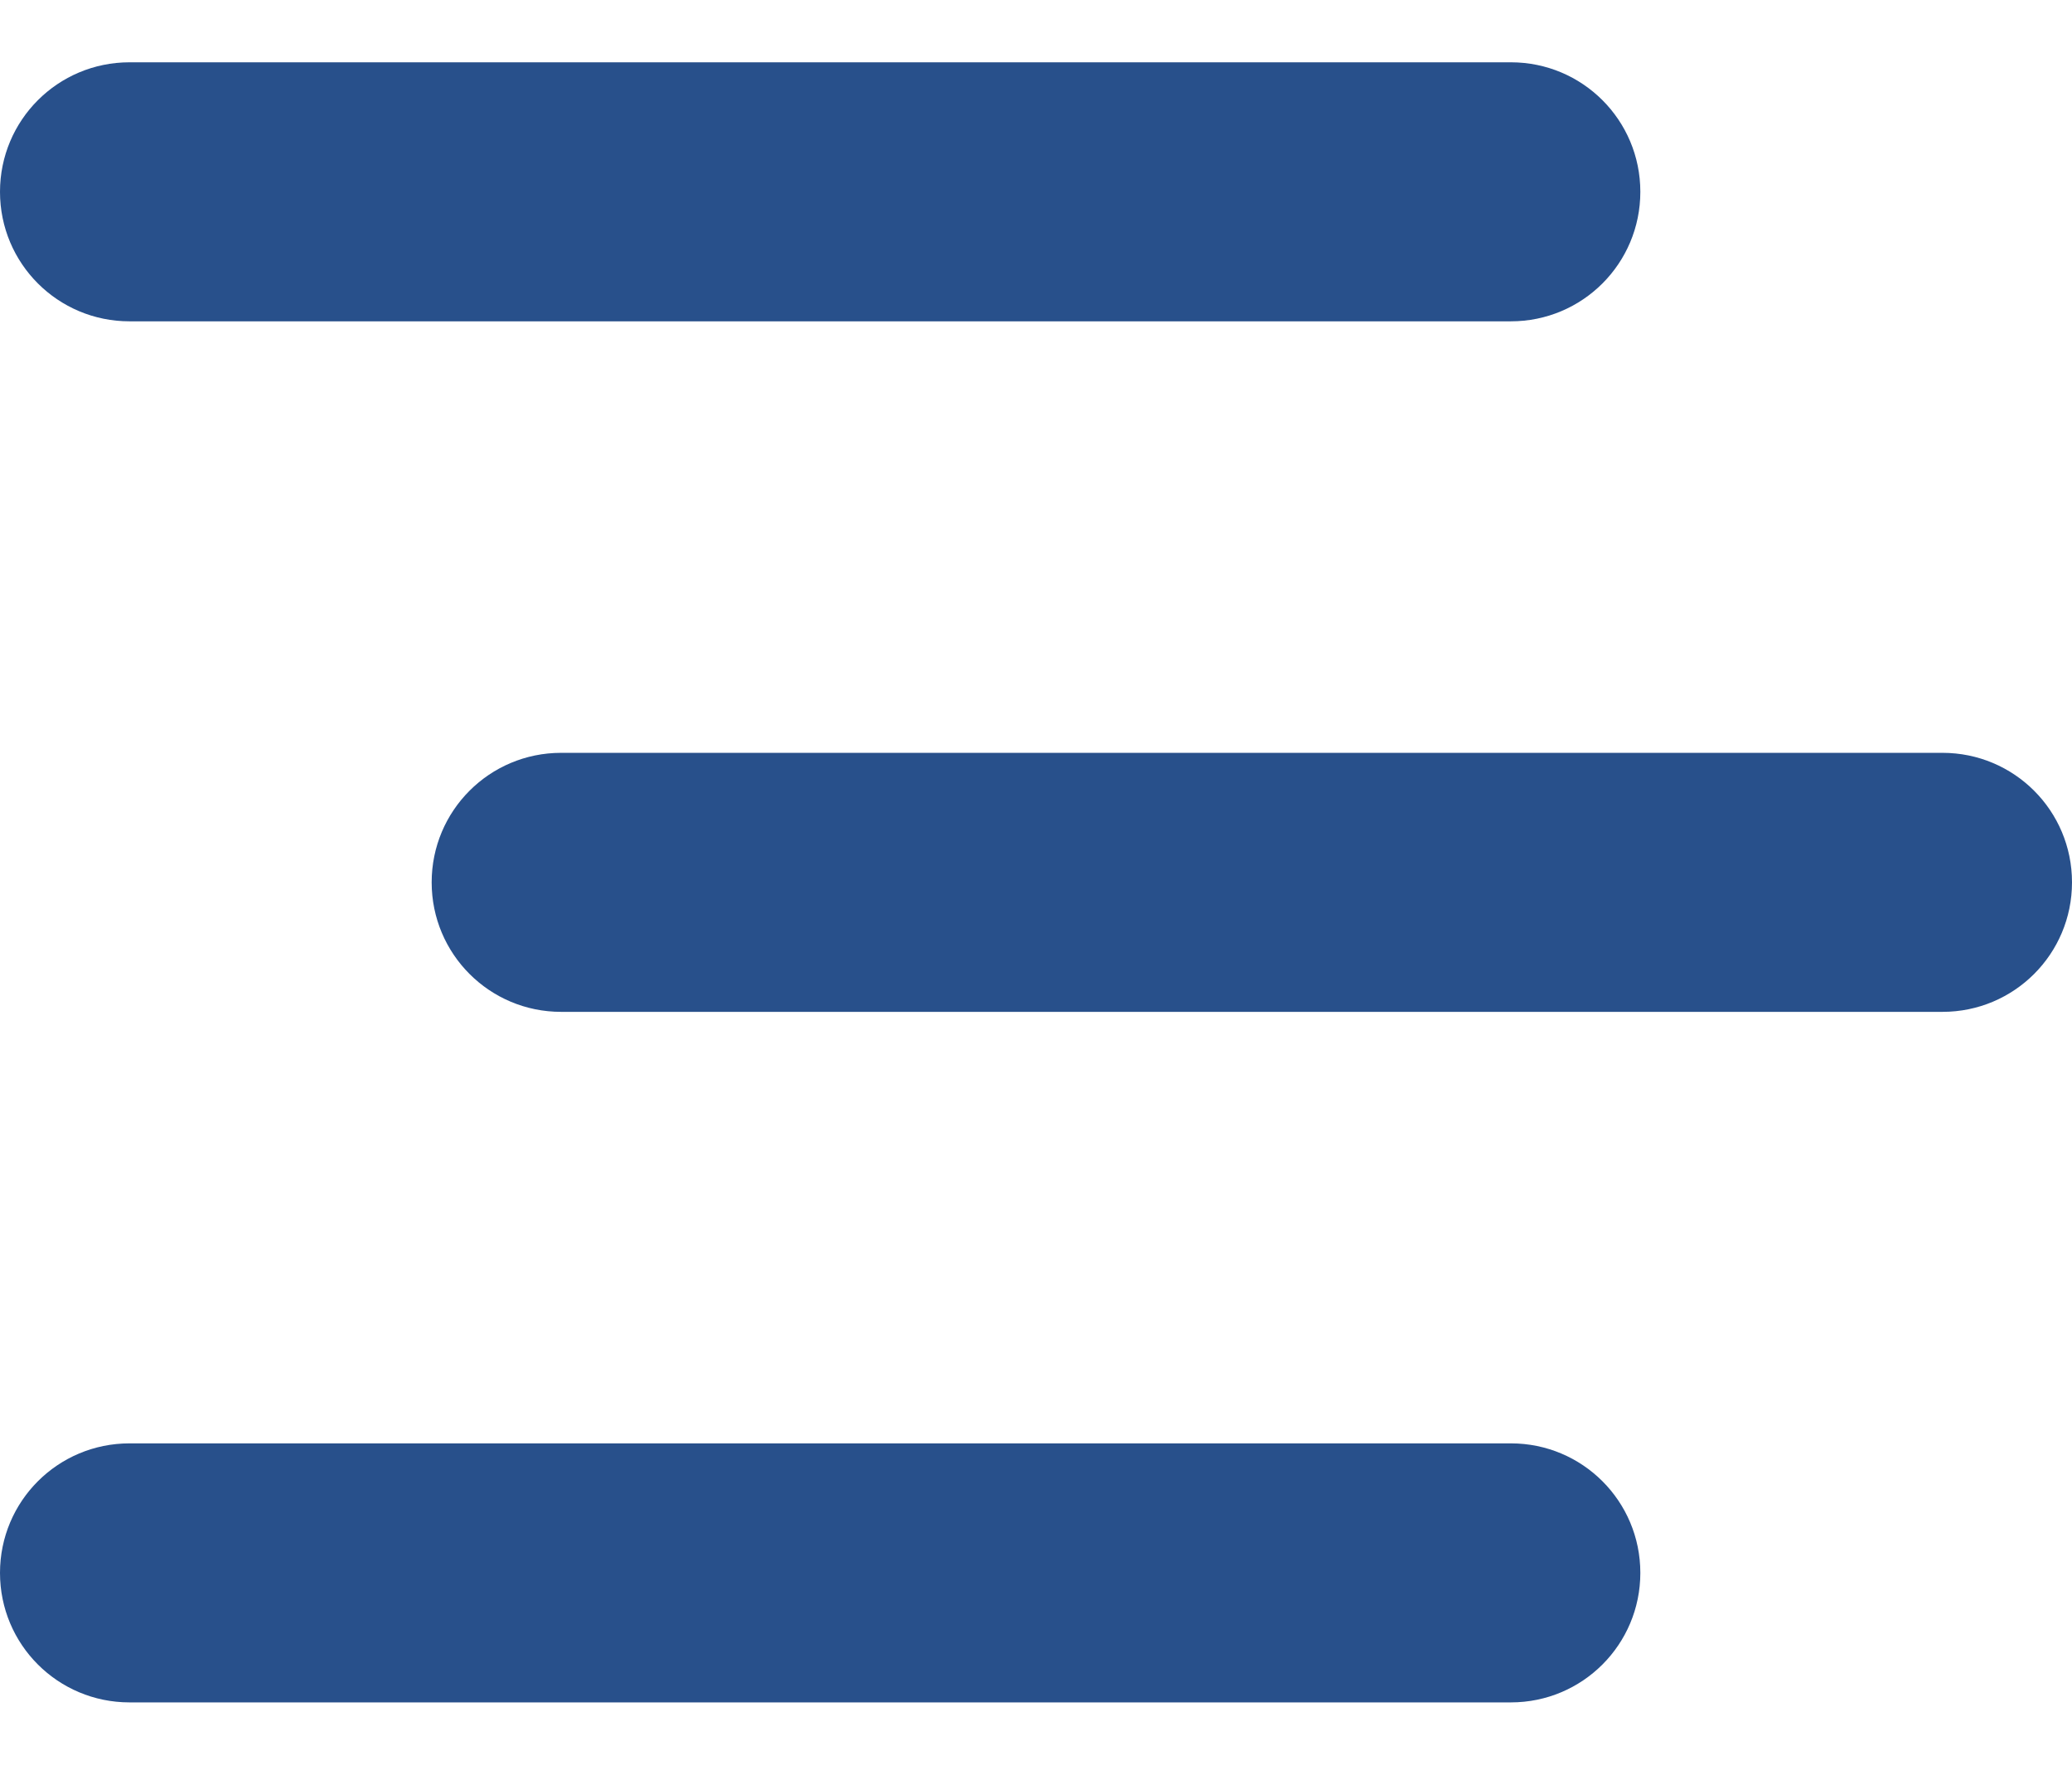 <svg width="27" height="23" viewBox="0 0 27 23" fill="none" xmlns="http://www.w3.org/2000/svg">
<path id="Vector" d="M0 20.5C0 21.434 0.754 22.188 1.688 22.188H19.688C20.621 22.188 21.375 21.434 21.375 20.5C21.375 19.566 20.621 18.812 19.688 18.812H1.688C0.754 18.812 0 19.566 0 20.5ZM19.688 4.188H1.688C0.754 4.188 0 3.434 0 2.5C0 1.566 0.754 0.812 1.688 0.812H19.688C20.621 0.812 21.375 1.566 21.375 2.5C21.375 3.434 20.621 4.188 19.688 4.188ZM25.312 13.188H7.312C6.379 13.188 5.625 12.434 5.625 11.5C5.625 10.566 6.379 9.812 7.312 9.812H25.312C26.246 9.812 27 10.566 27 11.5C27 12.434 26.246 13.188 25.312 13.188Z" fill="#28508B"/>
</svg>
